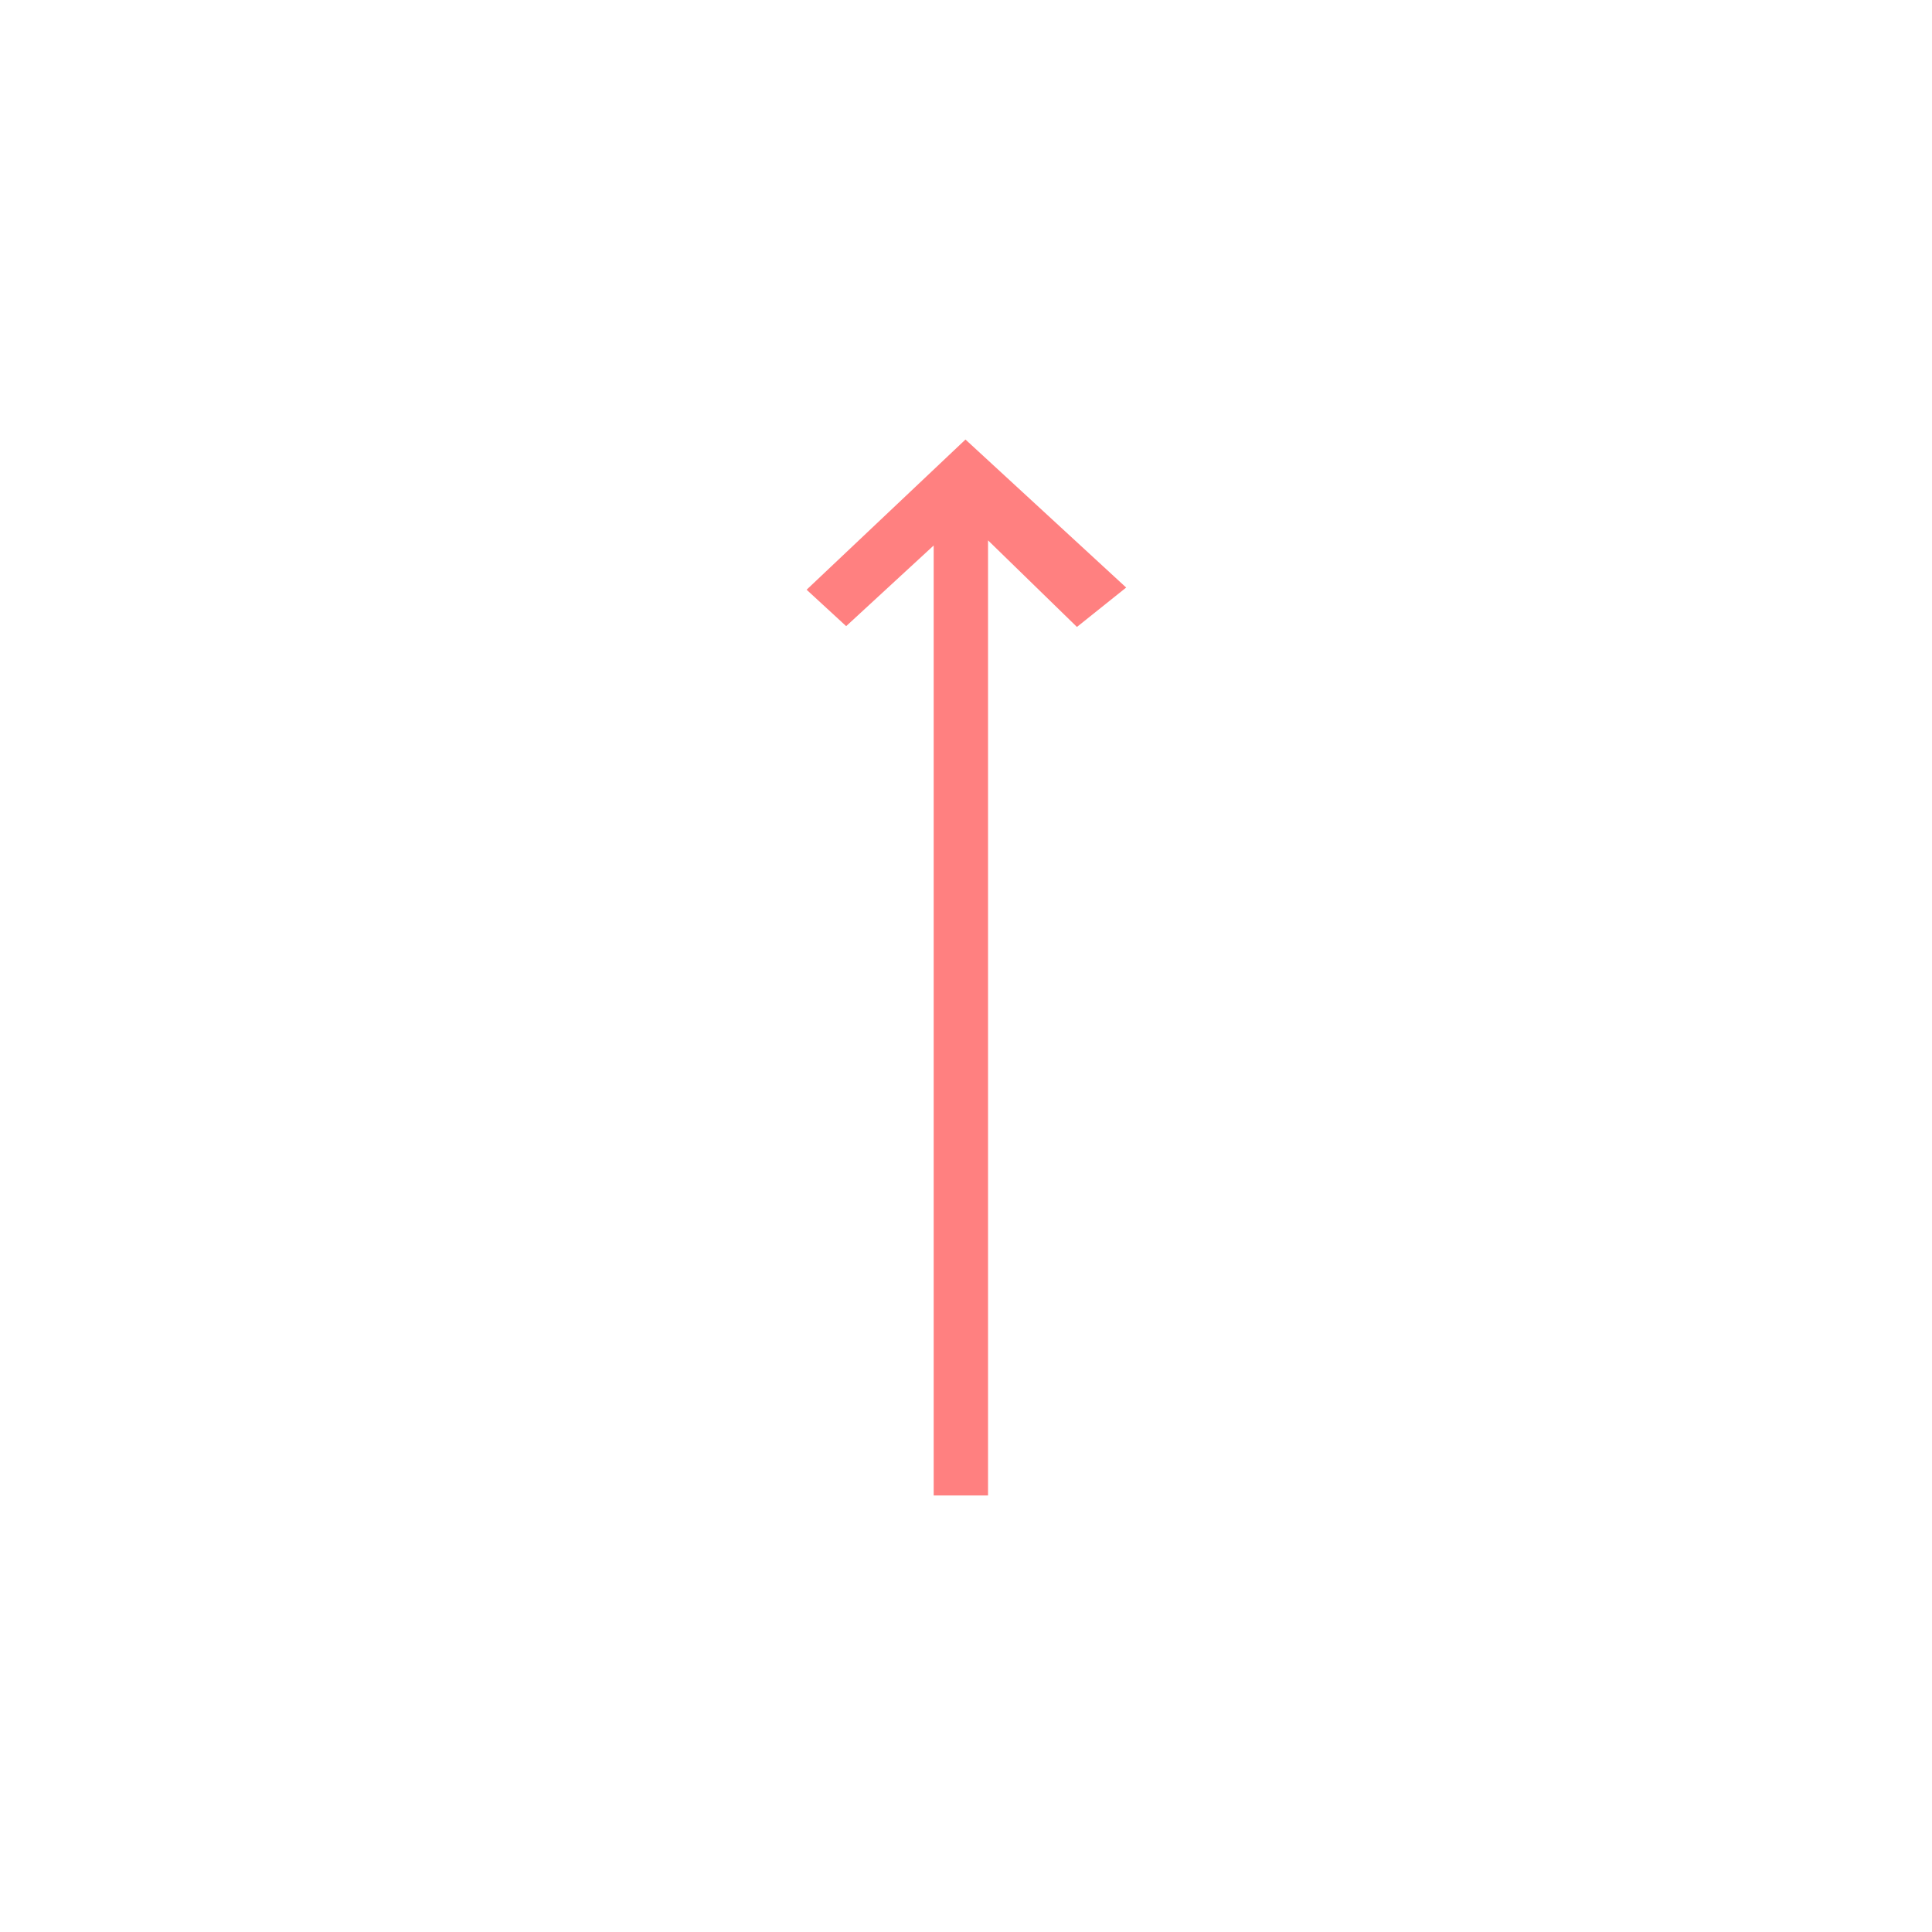 <?xml version="1.0"?>
<!DOCTYPE svg PUBLIC "-//W3C//DTD SVG 1.1//EN" "http://www.w3.org/Graphics/SVG/1.1/DTD/svg11.dtd" >
<!-- SVG content generated using Symbology Configuration Management System (SCMS) -->
<!-- Systematic Software Engineering Ltd. - www.systematic.co.uk - do not remove  -->
<svg id="SHGPEWR---*****" width="400px" height="400px" viewBox="0 0 400 400">
<g transform="translate(167 91) scale(6 5.5)" >
<svg viewBox="0 0 400 400" id="_0.SHG-EWR--------" width="400px" height="400px"><path style="fill:rgb(255,128,128)" d="M11.027 5.572 L9.328 7.055 L6.26 3.795 L6.26 39.75 L4.385 39.75 L4.385 3.988 L1.365
			7.025 L0 5.654 L5.482 0 z"></path>
</svg>

</g>
</svg>
